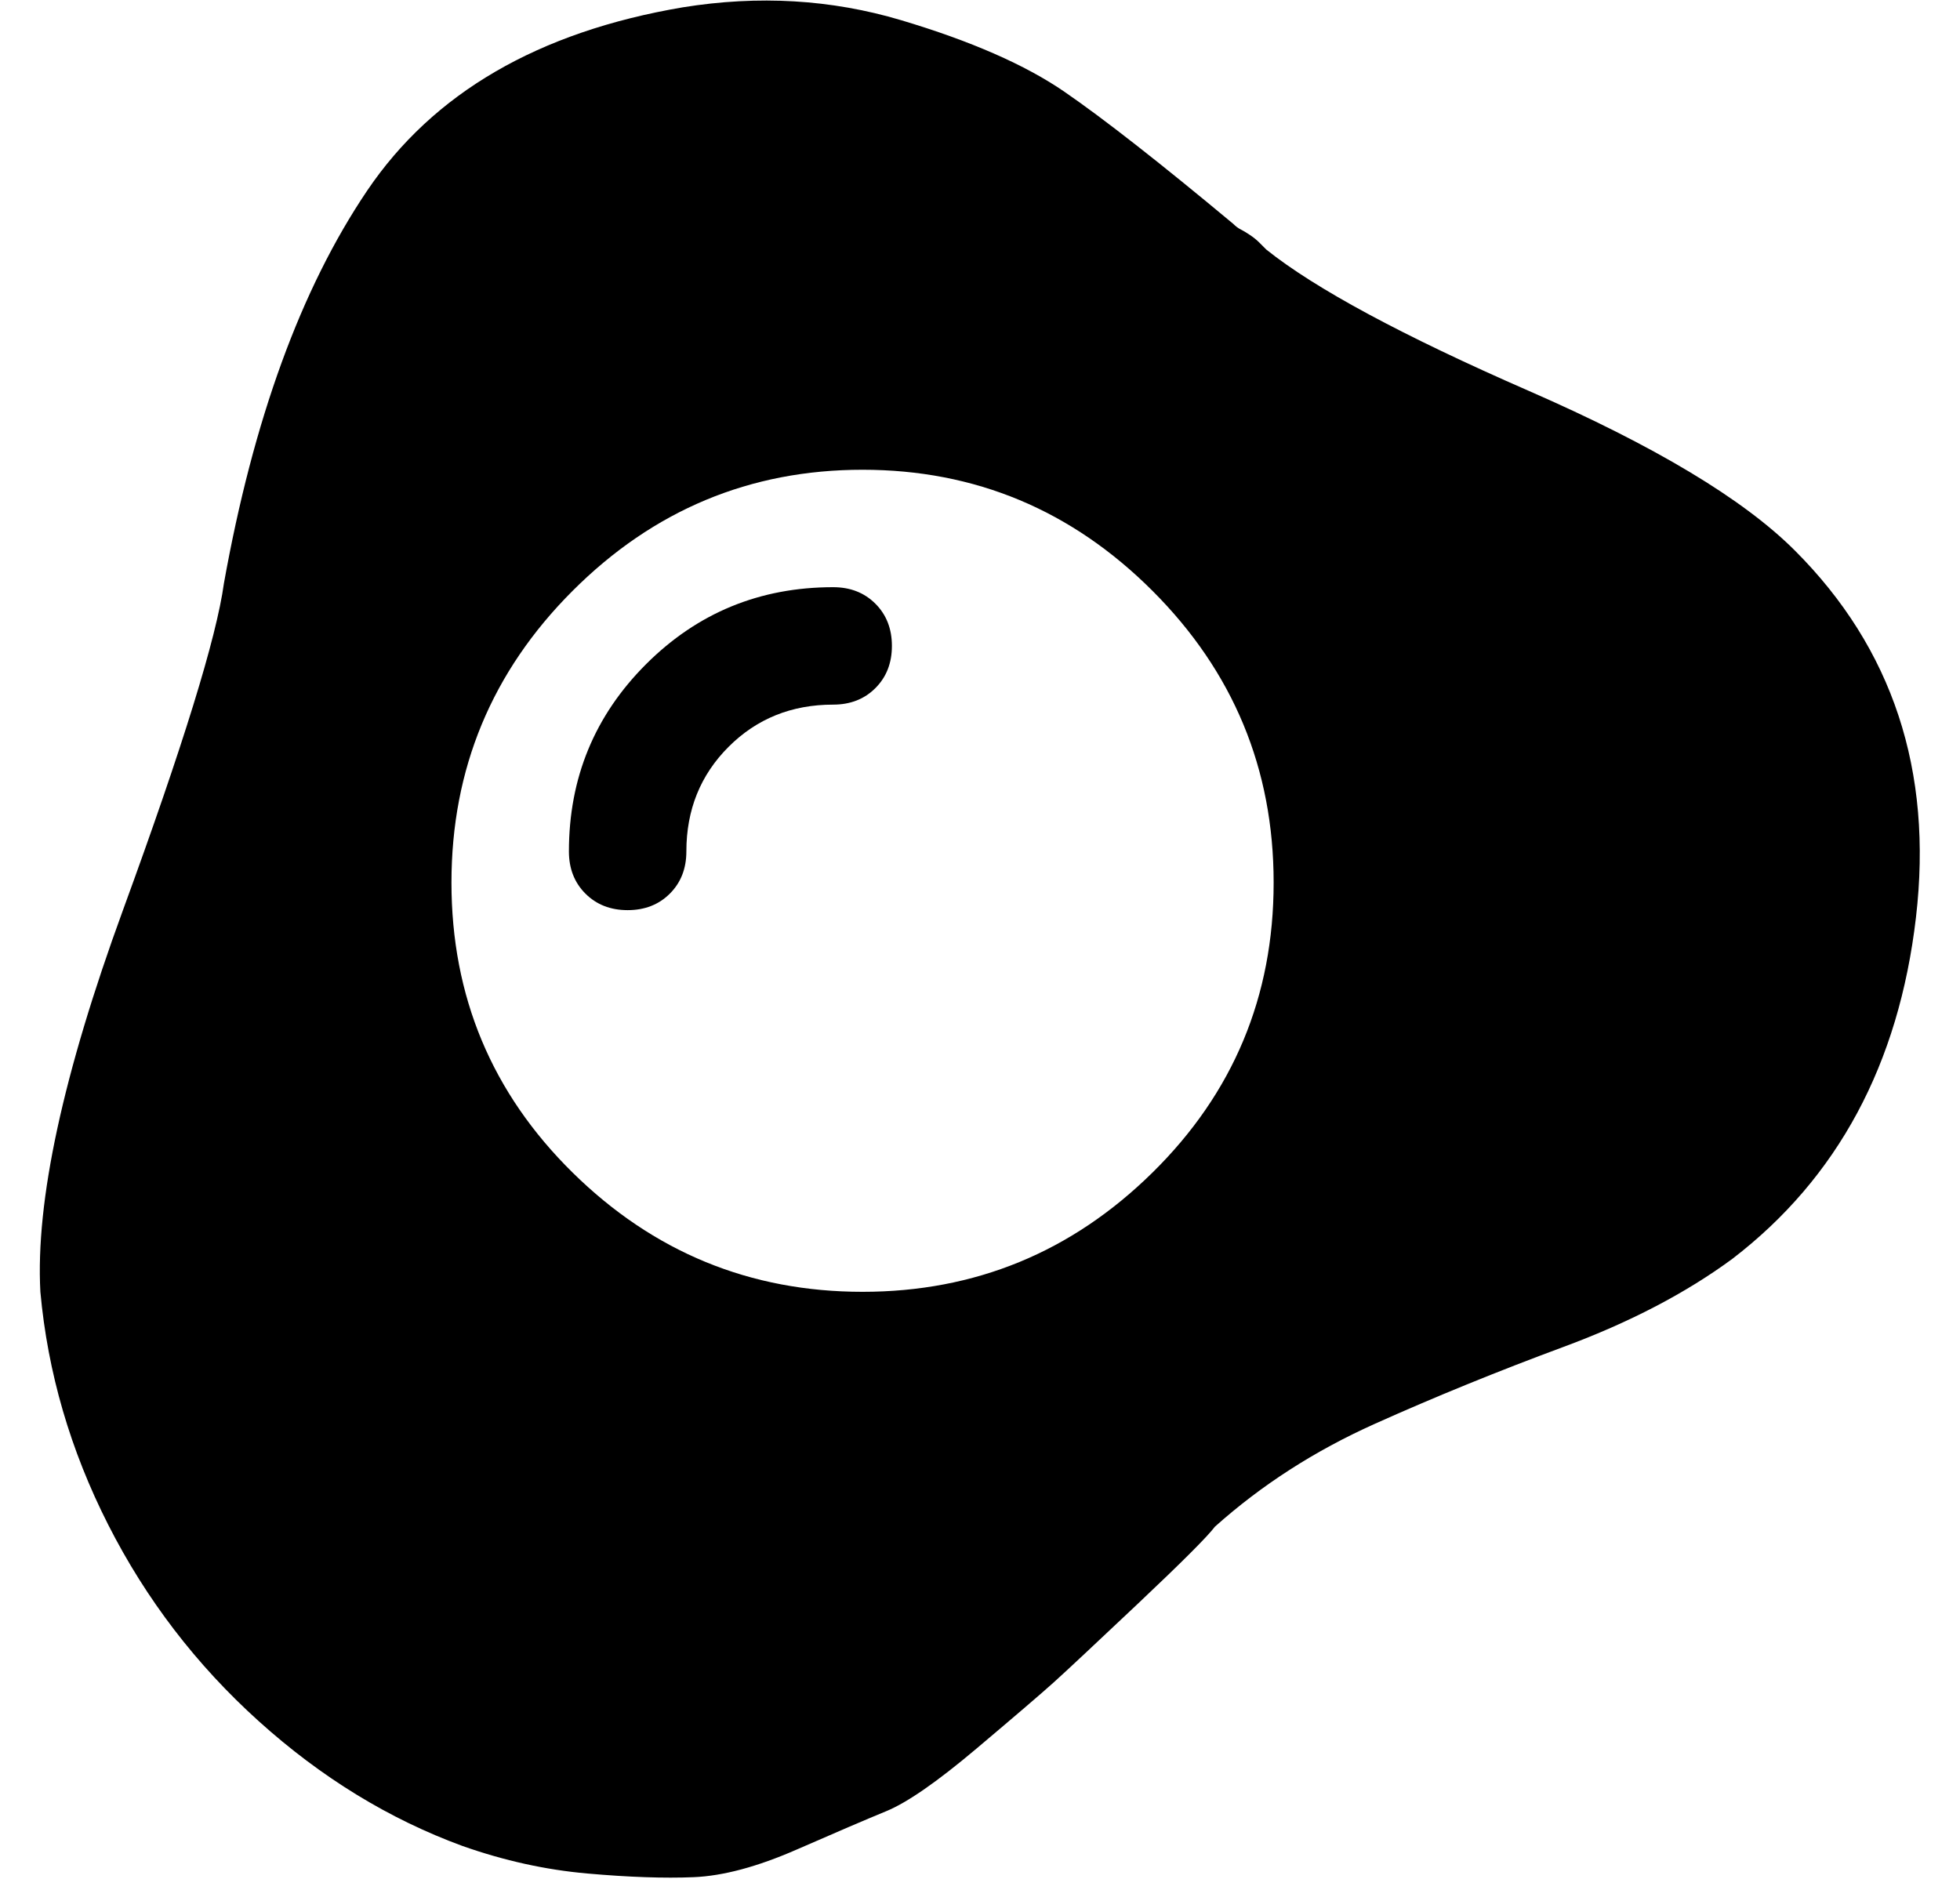 <?xml version="1.0" standalone="no"?>
<!DOCTYPE svg PUBLIC "-//W3C//DTD SVG 1.1//EN" "http://www.w3.org/Graphics/SVG/1.1/DTD/svg11.dtd" >
<svg xmlns="http://www.w3.org/2000/svg" xmlns:xlink="http://www.w3.org/1999/xlink" version="1.1" viewBox="-11 0 534 512">
   <path fill="currentColor"
d="M478 150q40 40 33 100t-50 93q-19 14 -46 24t-51.5 21t-43.5 28q-3 4 -21 21t-23 21.5t-21 18t-24.5 17t-24.5 10.5t-28 7.5t-29 -1t-34 -7.5q-30 -11 -55.5 -34t-41 -53.5t-18.5 -63.5q-2 -37 22.5 -104t27.5 -89q12 -67 39 -107t86 -50q31 -5 59.5 3.5t44.5 19.5t46 36
q1 1 2 1.5t2.5 1.5t2.5 2l2 2q20 16 71.5 38.5t72.5 43.5zM224 352q46 0 79 -32.5t33 -79t-33 -79.5t-79 -33t-79 33t-33 79.5t33 79t79 32.5zM216 160q7 0 11.5 4.5t4.5 11.5t-4.5 11.5t-11.5 4.5q-17 0 -28.5 11.5t-11.5 28.5q0 7 -4.5 11.5t-11.5 4.5t-11.5 -4.5
t-4.5 -11.5q0 -30 21 -51t51 -21z" />
</svg>
